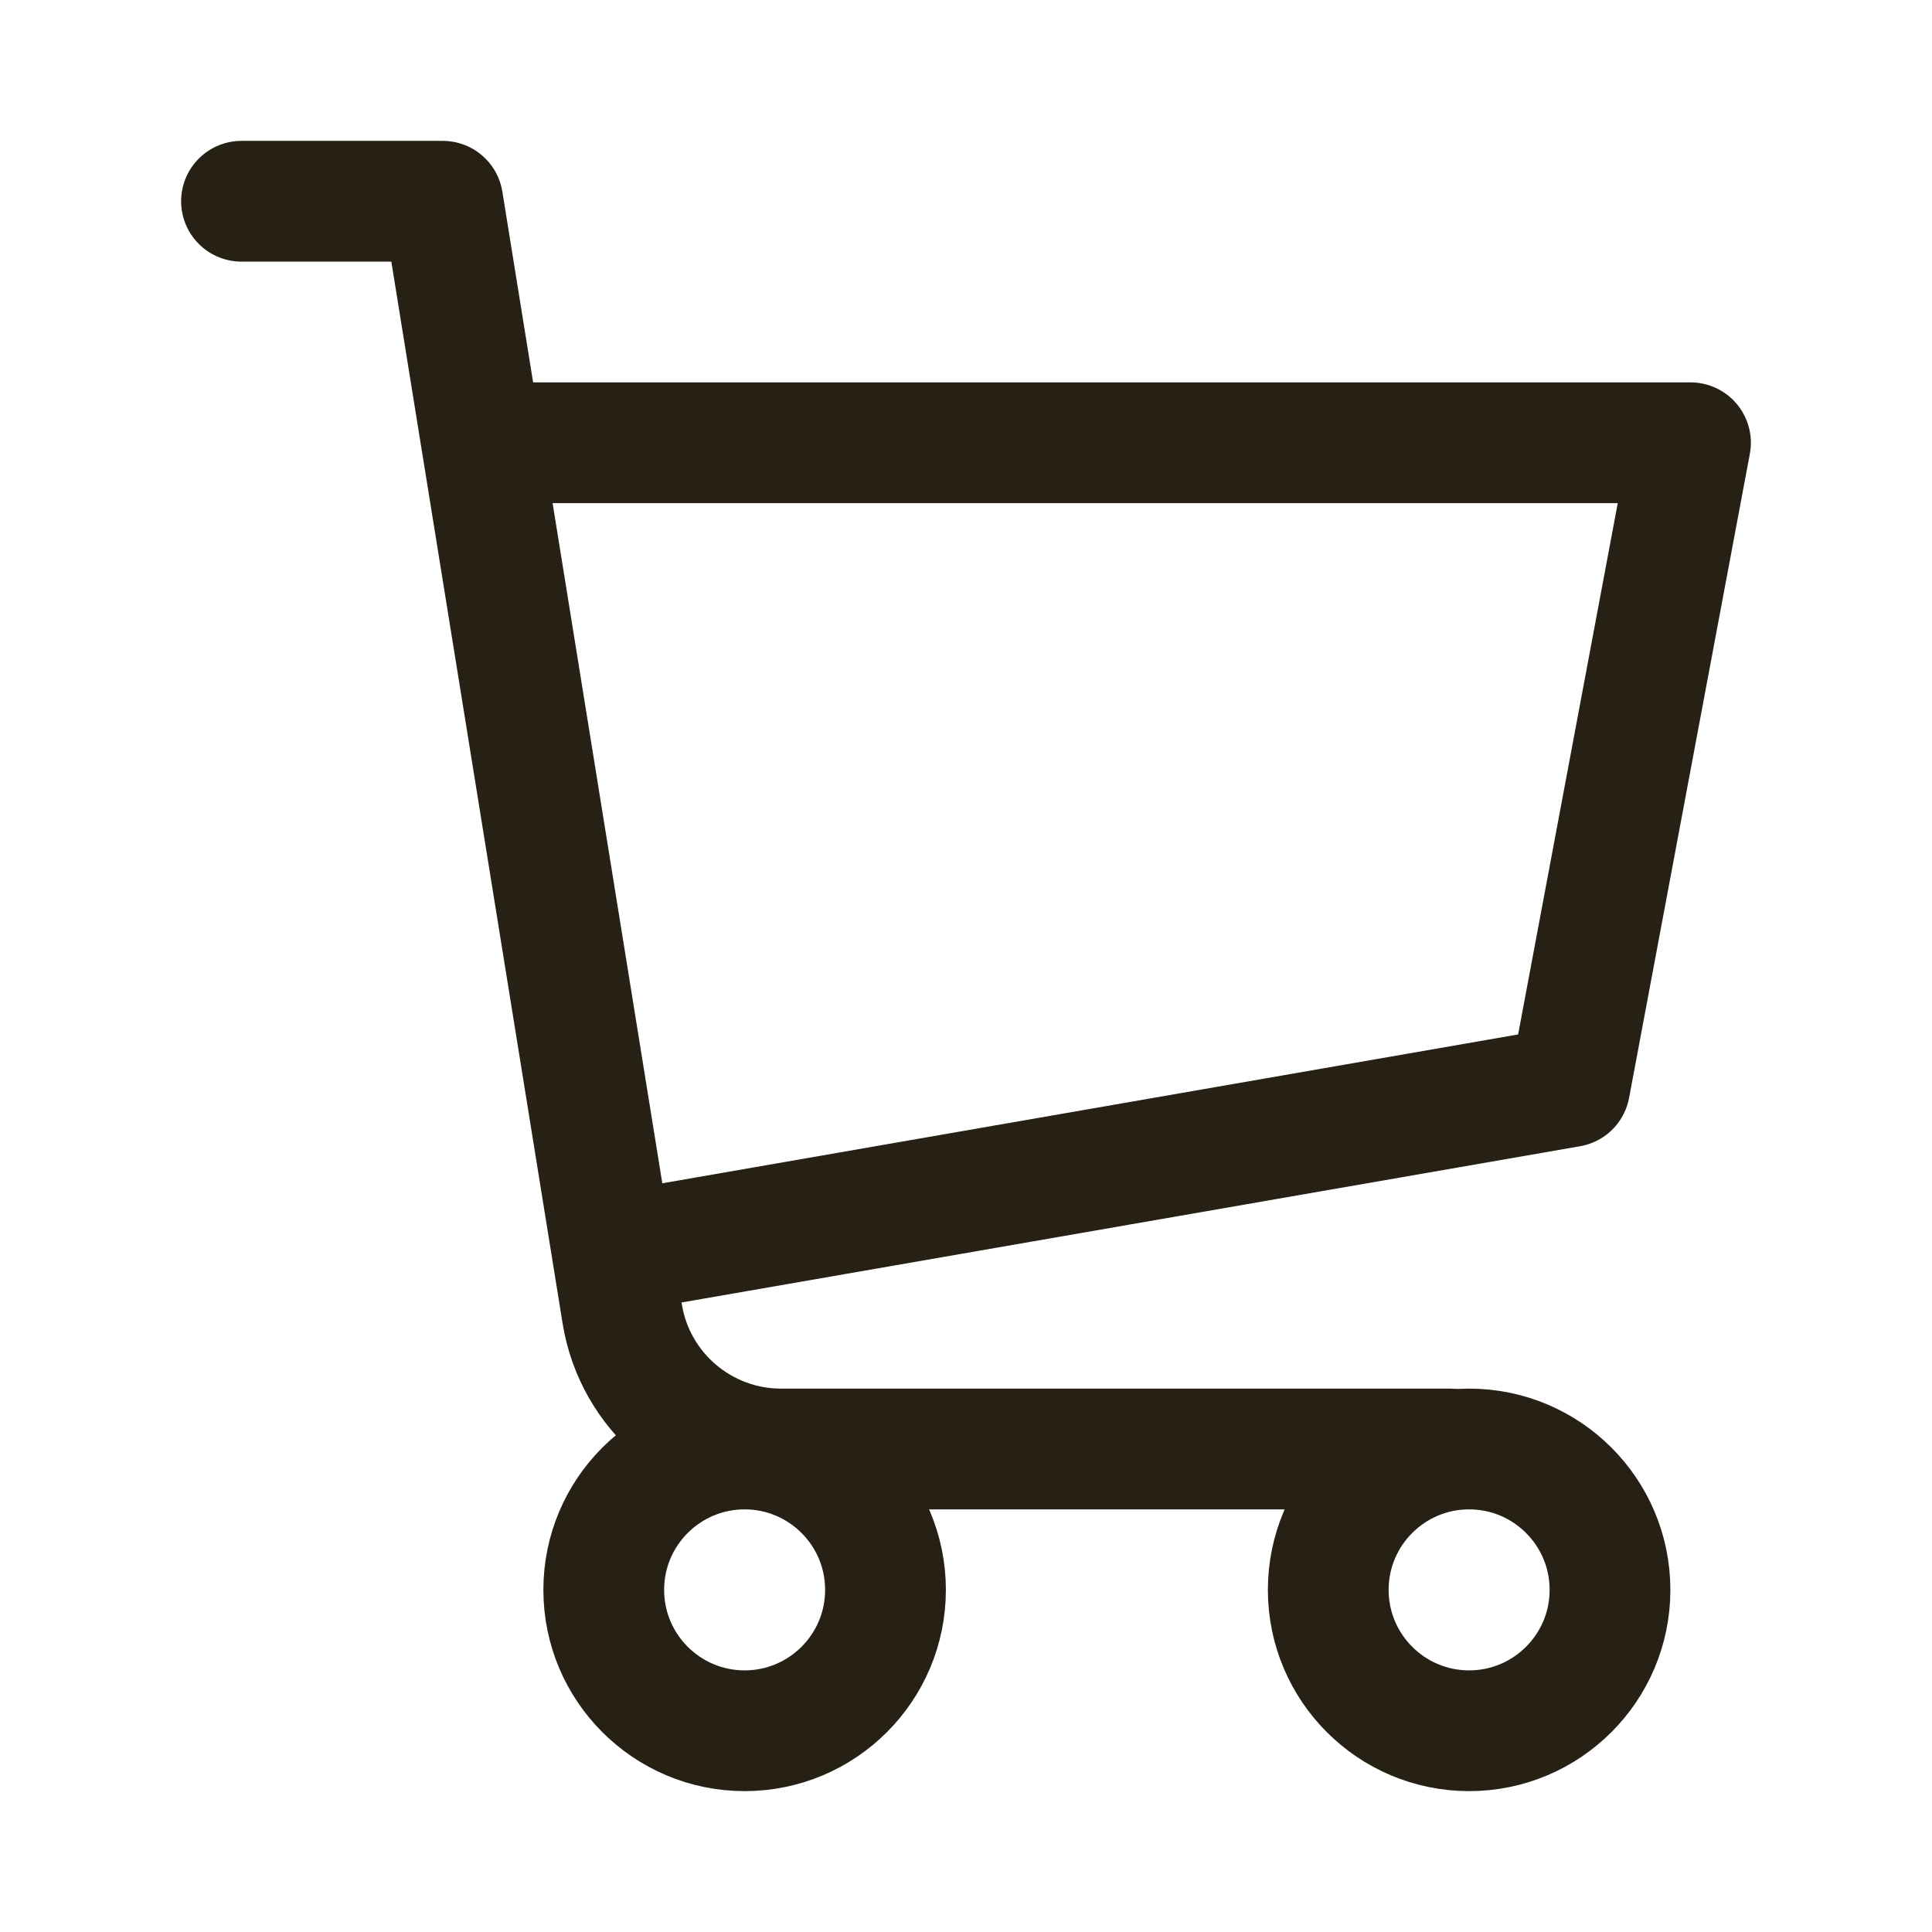 <svg width="24" height="24" viewBox="0 0 24 24" fill="none" xmlns="http://www.w3.org/2000/svg">
<path d="M3 2.5H5.5L7.729 16.319C7.885 17.288 8.722 18 9.703 18H18" stroke="#262015" stroke-width="1.5" stroke-linecap="round" stroke-linejoin="round"/>
<path d="M9.25 21.5C10.216 21.5 11 20.716 11 19.75C11 18.784 10.216 18 9.25 18C8.284 18 7.5 18.784 7.5 19.75C7.5 20.716 8.284 21.5 9.25 21.5Z" stroke="#262015" stroke-width="1.5" stroke-linecap="round" stroke-linejoin="round"/>
<path d="M18.25 21.5C19.216 21.5 20 20.716 20 19.75C20 18.784 19.216 18 18.25 18C17.284 18 16.5 18.784 16.5 19.75C16.5 20.716 17.284 21.5 18.25 21.5Z" stroke="#262015" stroke-width="1.5" stroke-linecap="round" stroke-linejoin="round"/>
<path d="M8 15.5L19.5 13.5L21 5.5H6" stroke="#262015" stroke-width="1.5" stroke-linecap="round" stroke-linejoin="round"/>
</svg>
